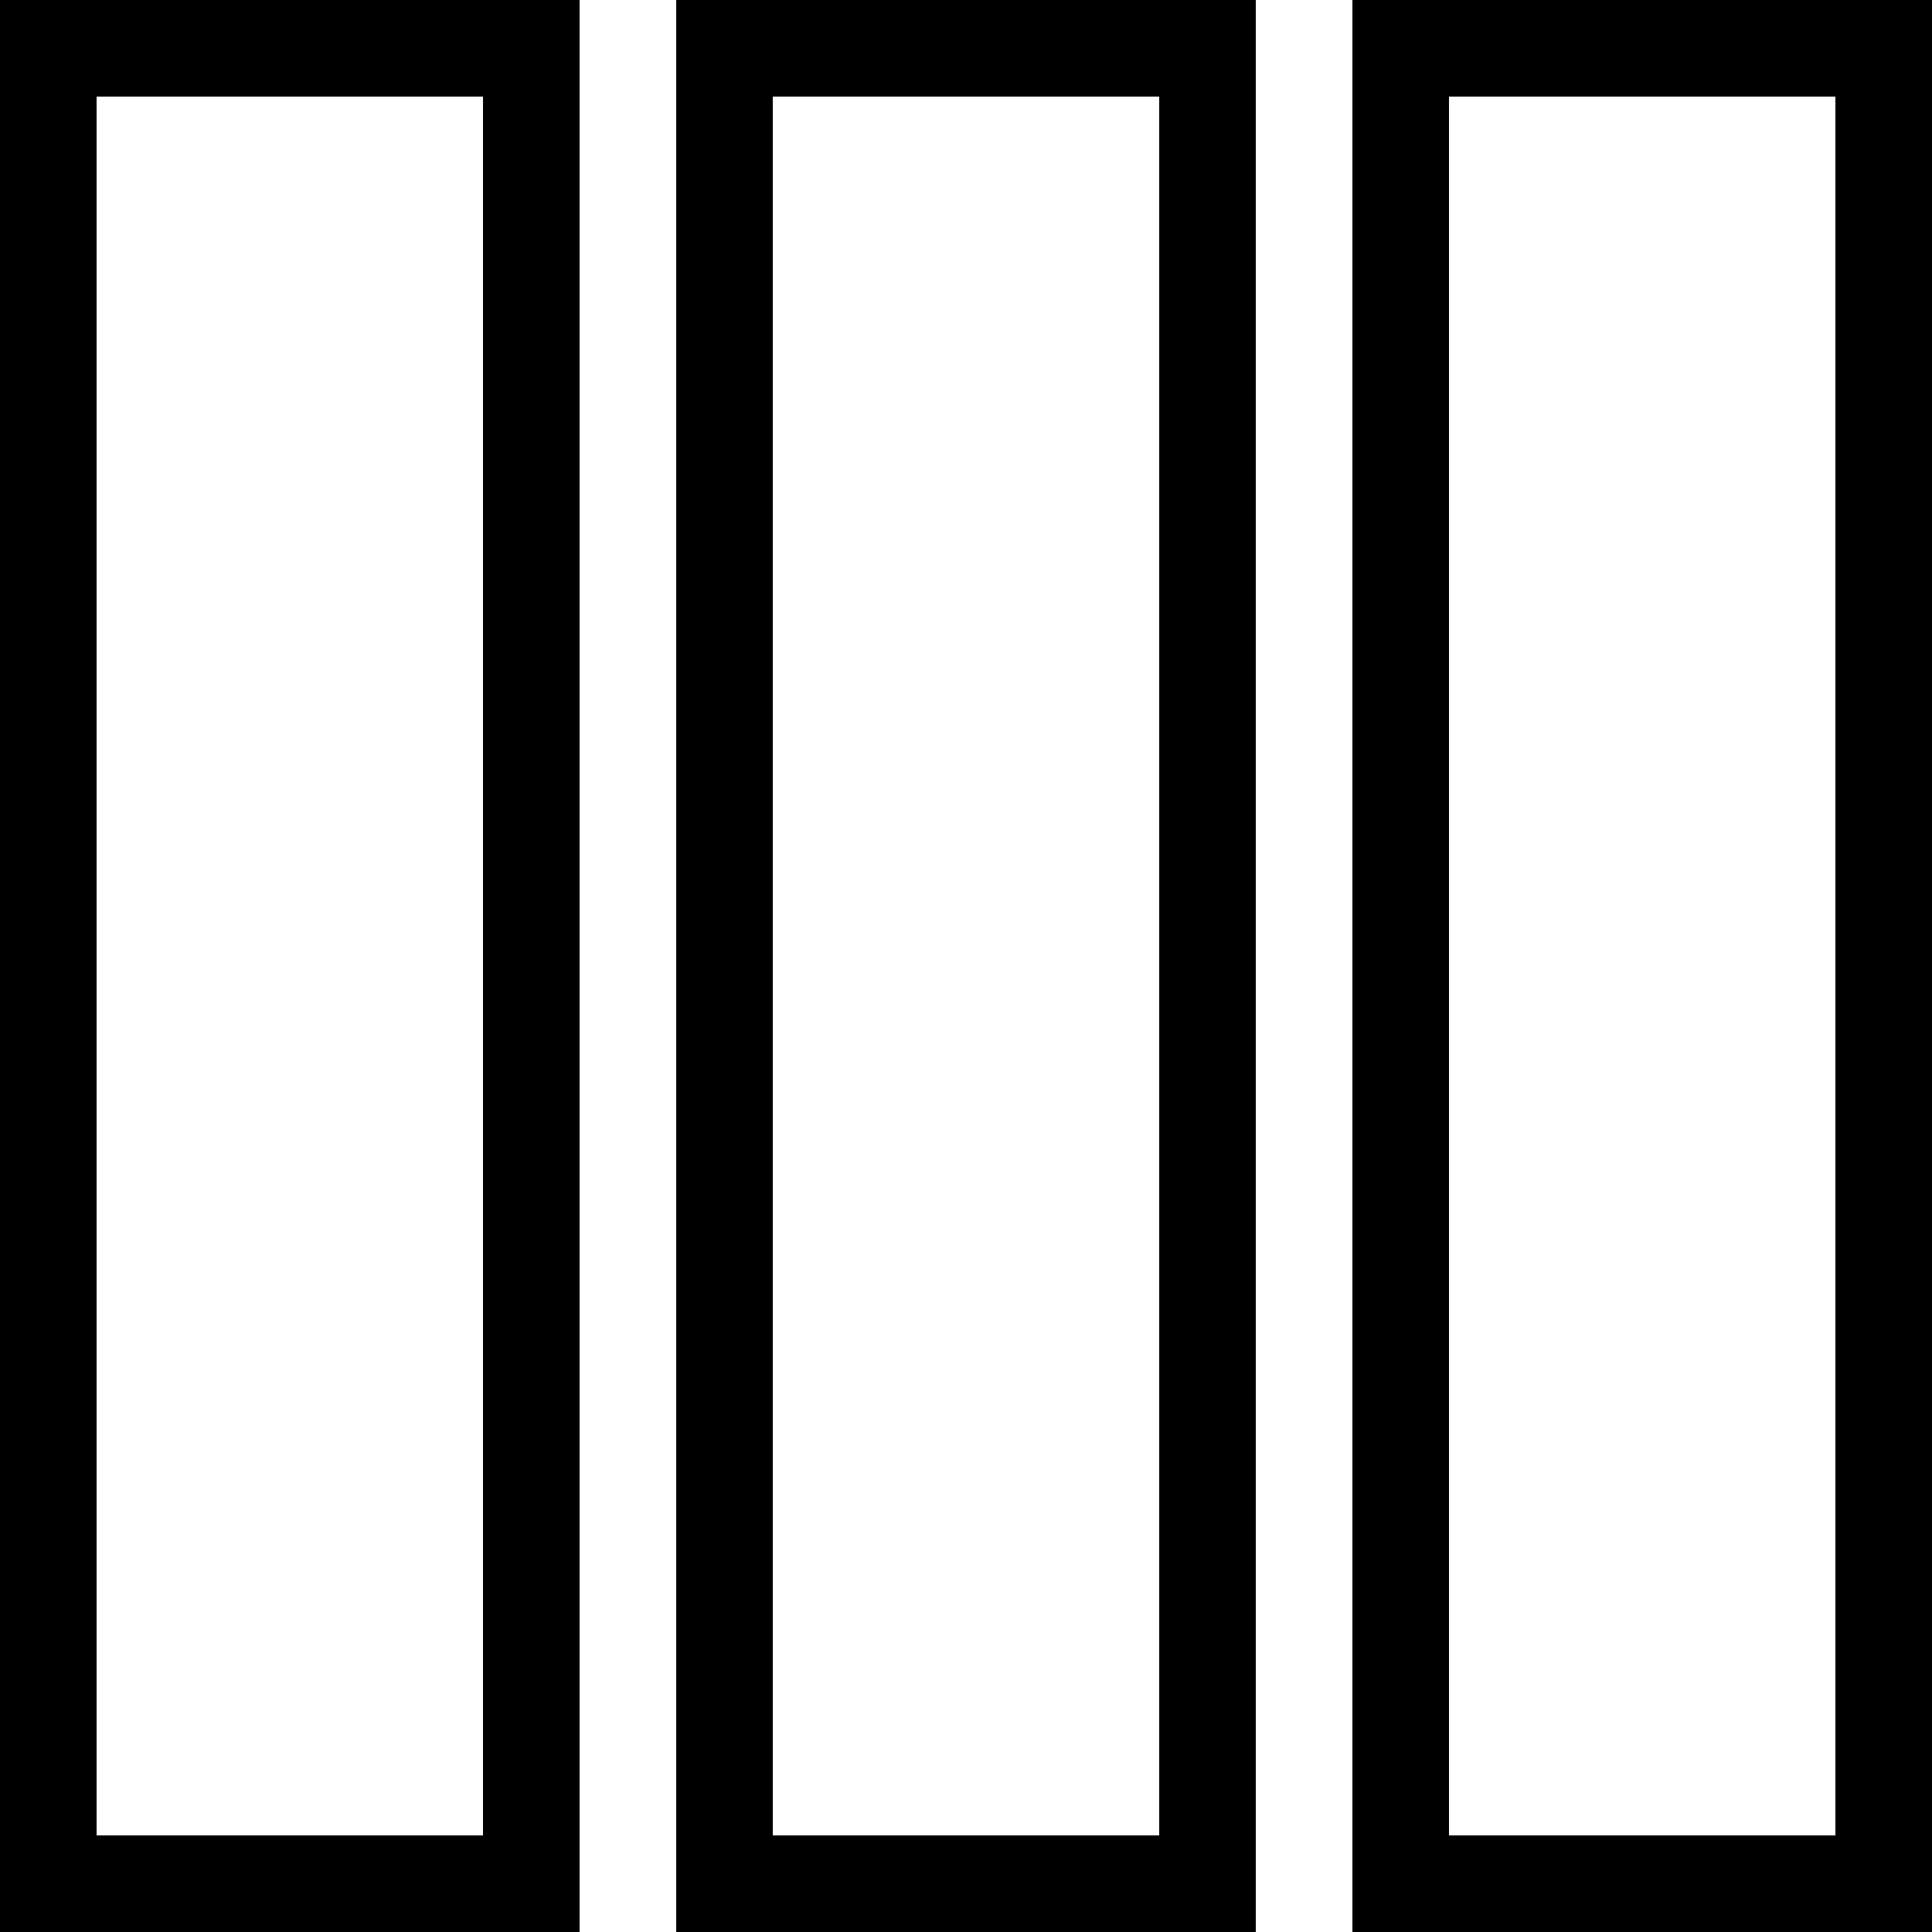 <svg xmlns="http://www.w3.org/2000/svg" width="20" height="20" viewBox="0 0 20 20"><g transform="translate(-119 -221)"><g transform="translate(119 221)" fill="none" stroke="#000" stroke-width="1"><rect width="6" height="20" stroke="none"/><rect x="0.5" y="0.5" width="5" height="19" fill="none"/></g><g transform="translate(126 221)" fill="none" stroke="#000" stroke-width="1"><rect width="6" height="20" stroke="none"/><rect x="0.5" y="0.5" width="5" height="19" fill="none"/></g><g transform="translate(133 221)" fill="none" stroke="#000" stroke-width="1"><rect width="6" height="20" stroke="none"/><rect x="0.5" y="0.5" width="5" height="19" fill="none"/></g></g></svg>